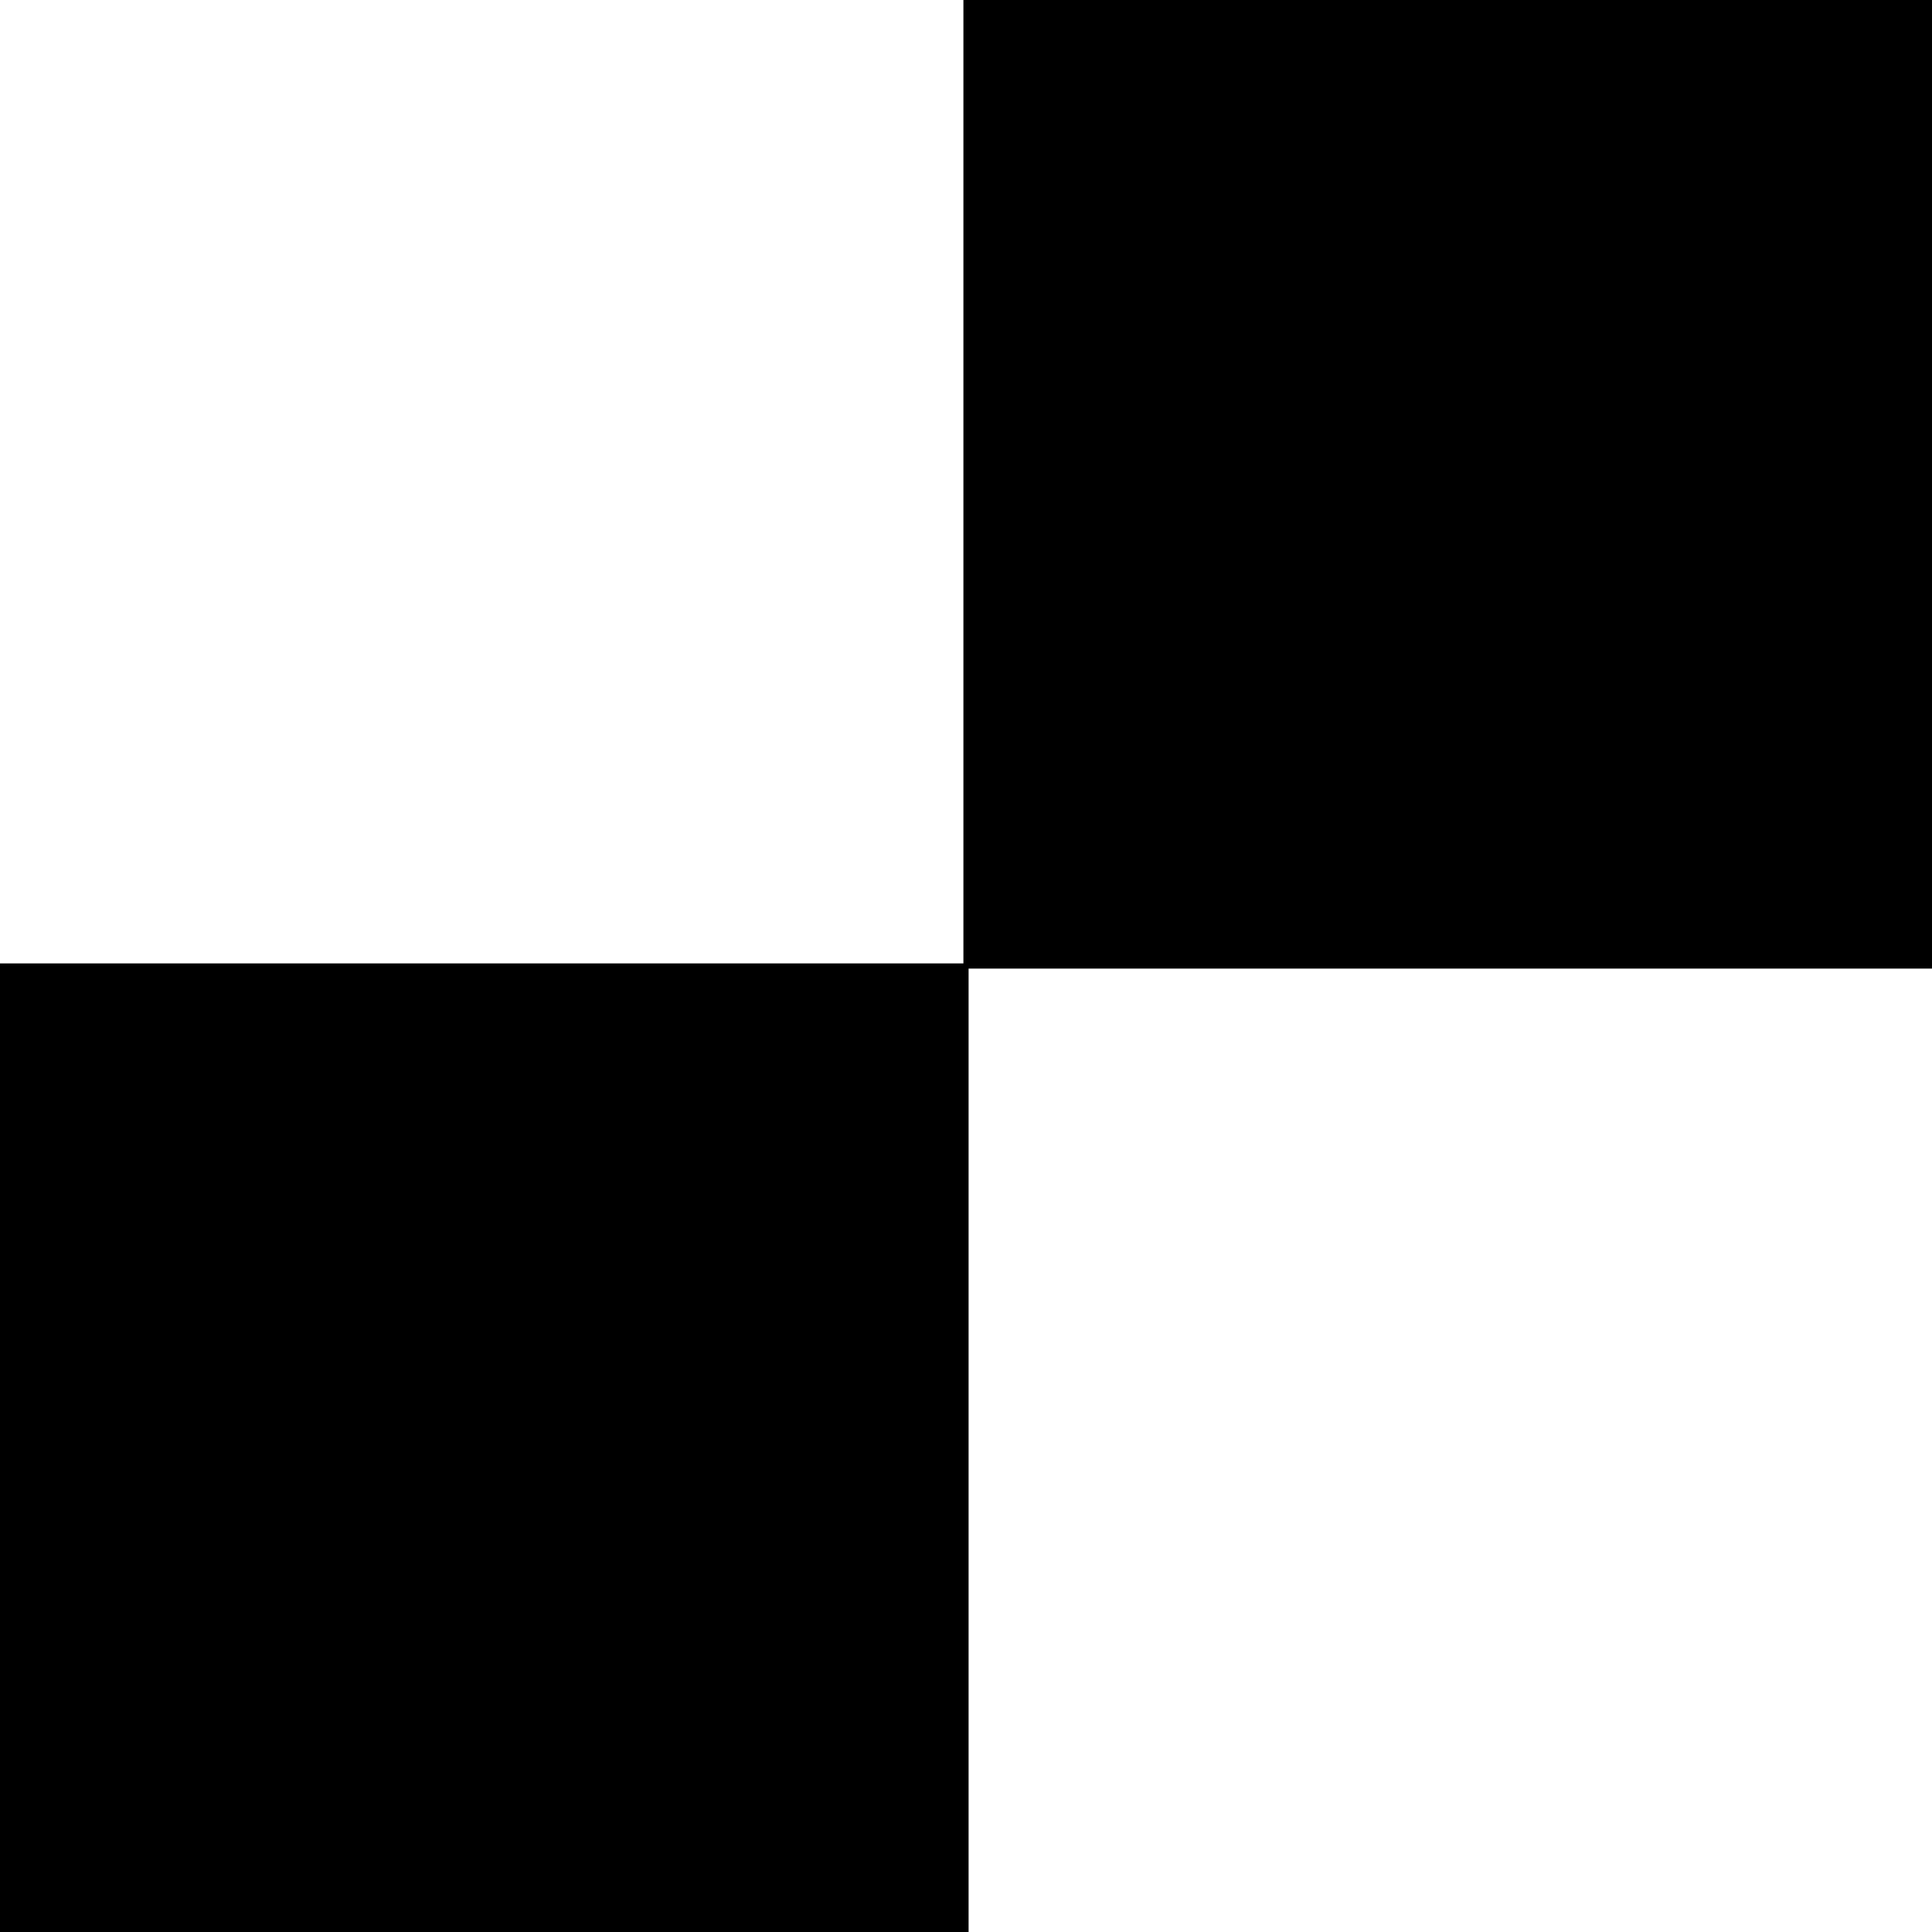 <?xml version="1.0" standalone="no"?>
<svg
  version="1.0"
  xmlns="http://www.w3.org/2000/svg"
  width="20"
  height="20"
  viewBox="0 0 373 373"
>
  <g transform="translate(0,373) scale(0.1,-0.1)" fill="#000" stroke="none">
    <path
      d="M1860 2800 l0 -930 -930 0 -930 0 0 -935 0 -935 935 0 935 0 0 930 0
930 930 0 930 0 0 935 0 935 -935 0 -935 0 0 -930z"
    />
  </g>
</svg>
